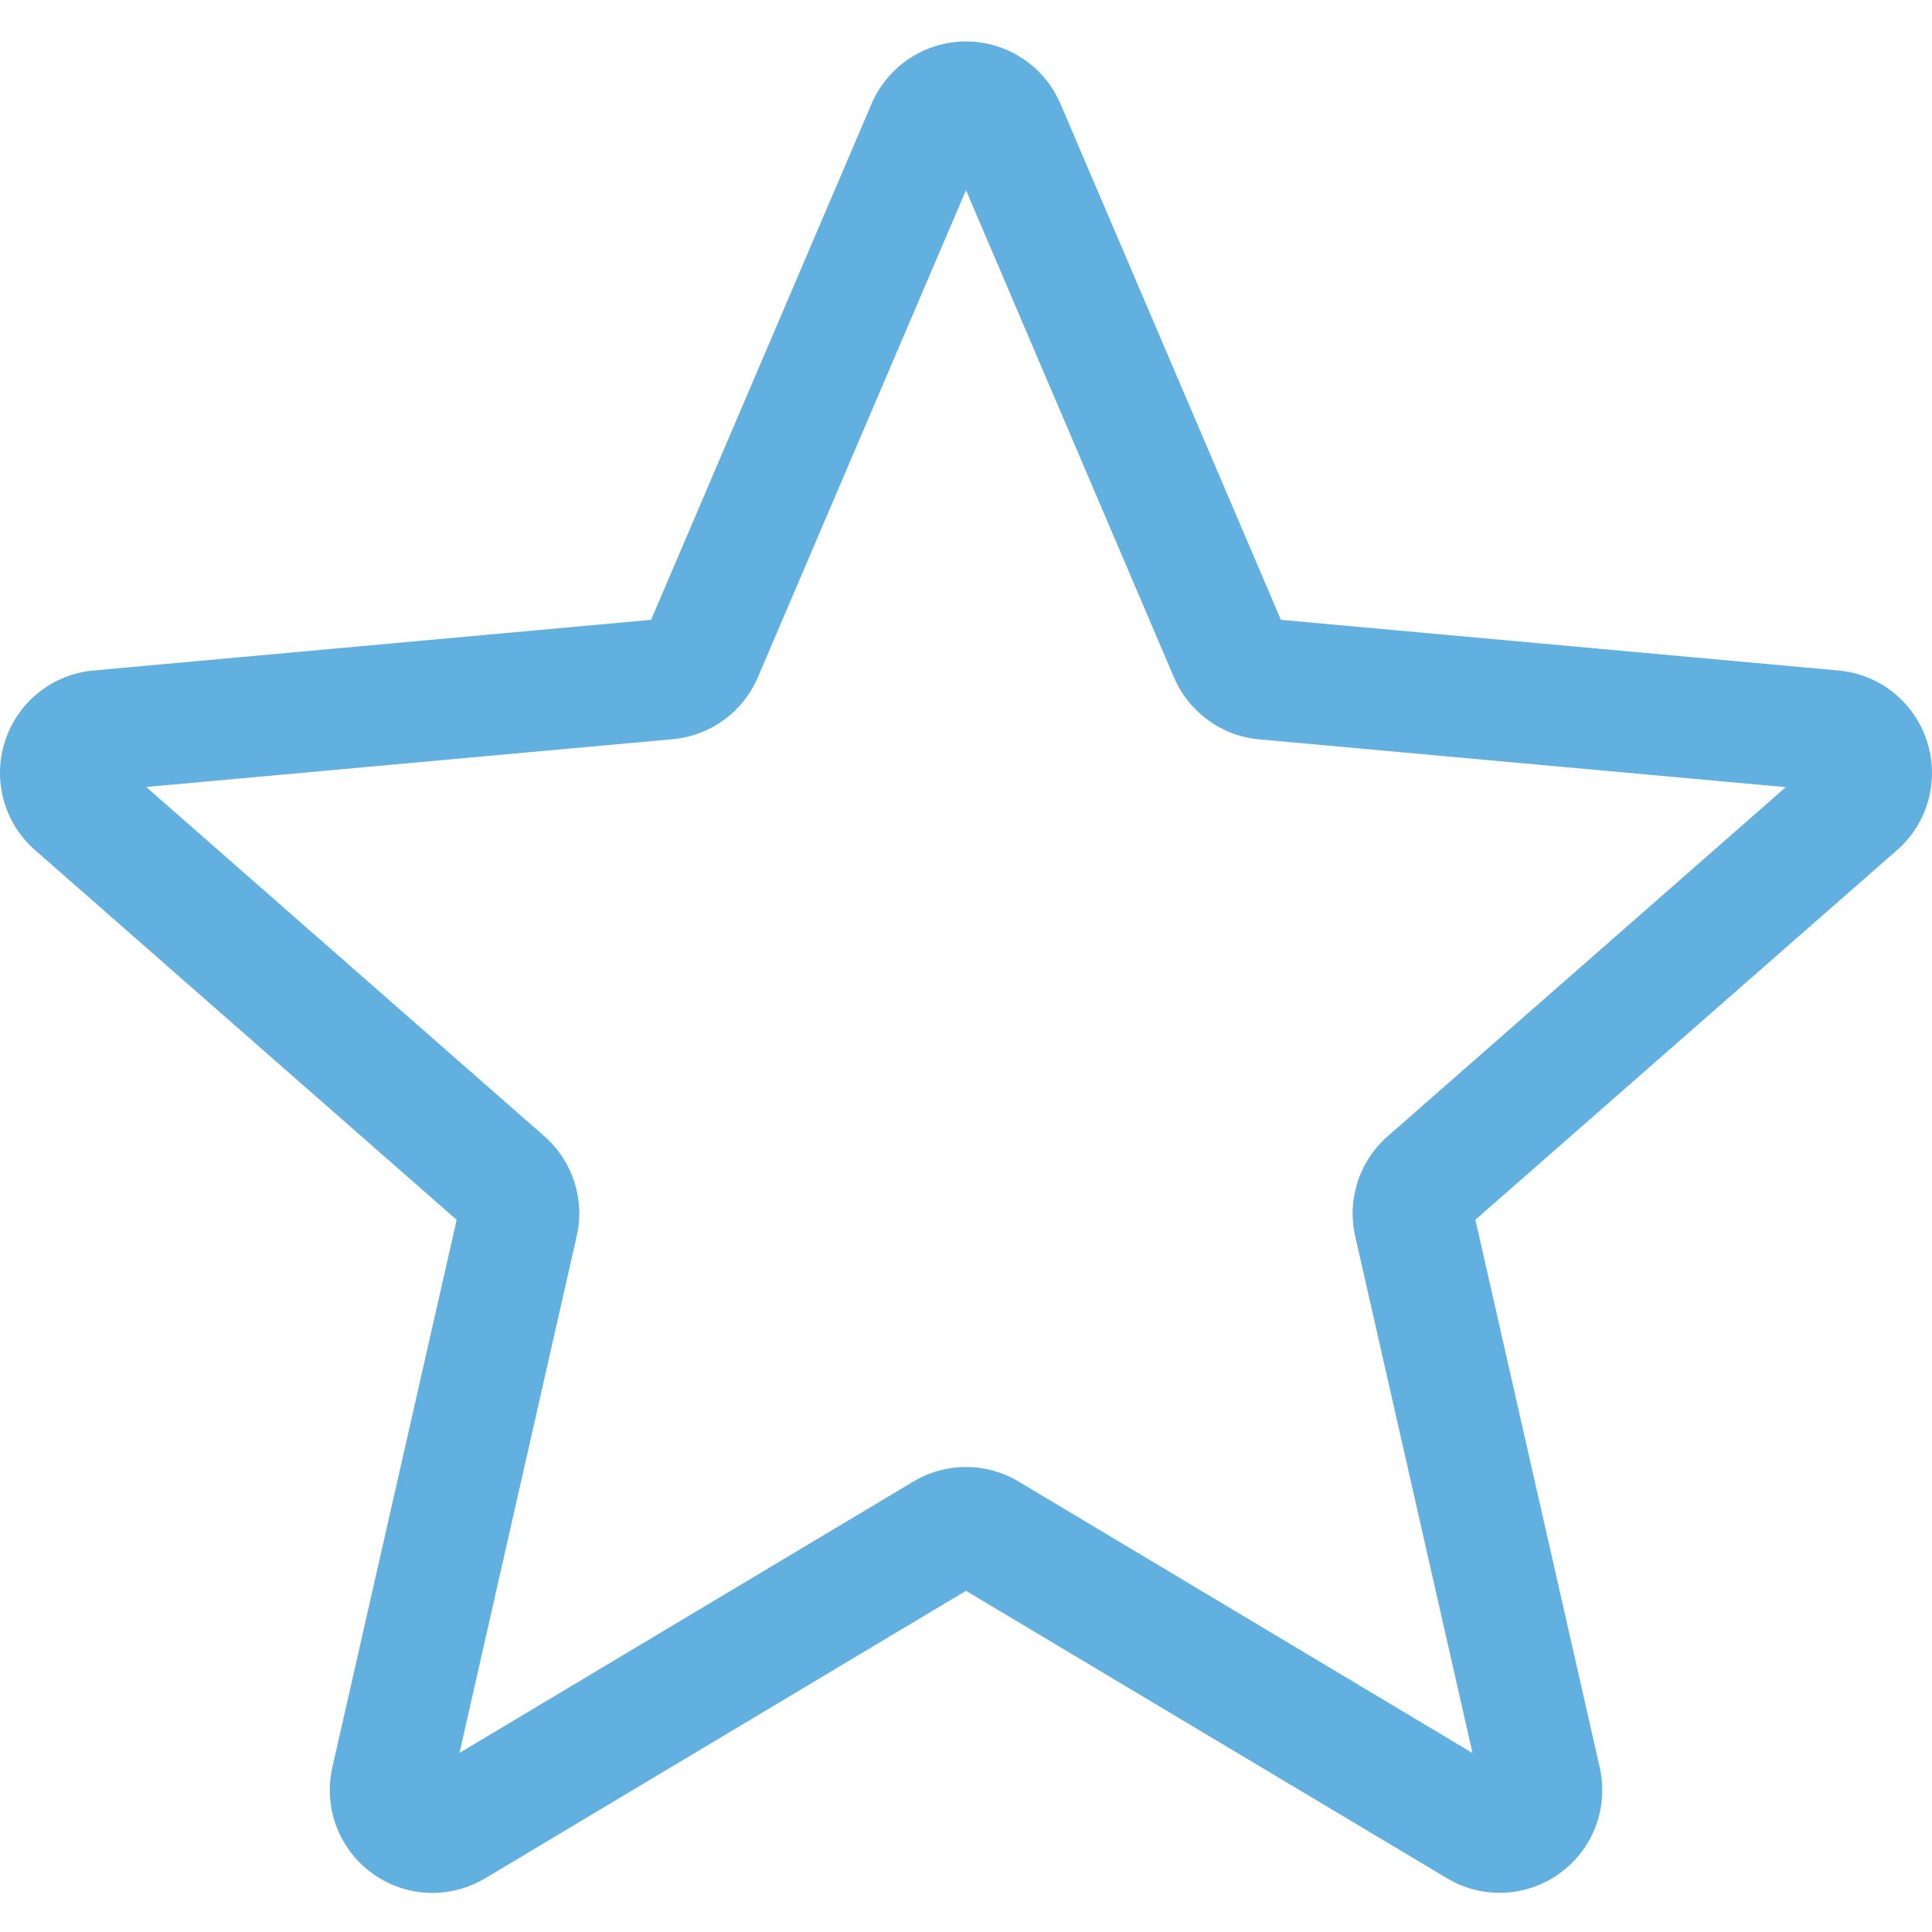 <svg width="35" height="35" viewBox="0 0 35 35" fill="none" xmlns="http://www.w3.org/2000/svg">
<g clip-path="url(#clip0)">
<path d="M7.834 34.292C7.45 34.292 7.07 34.173 6.745 33.938C6.139 33.499 5.856 32.745 6.021 32.017L8.273 22.099L0.637 15.402C0.075 14.912 -0.139 14.136 0.091 13.426C0.322 12.717 0.949 12.215 1.691 12.147L11.795 11.229L15.789 1.881C16.084 1.195 16.755 0.751 17.5 0.751C18.245 0.751 18.916 1.195 19.211 1.88L23.205 11.229L33.307 12.147C34.051 12.214 34.678 12.717 34.908 13.426C35.139 14.135 34.926 14.912 34.365 15.402L26.728 22.097L28.98 32.016C29.145 32.745 28.862 33.499 28.257 33.936C27.653 34.374 26.848 34.407 26.212 34.025L17.5 28.819L8.788 34.028C8.493 34.203 8.165 34.292 7.834 34.292V34.292ZM17.5 26.576C17.831 26.576 18.159 26.665 18.454 26.84L26.676 31.758L24.551 22.396C24.399 21.73 24.625 21.034 25.14 20.584L32.351 14.26L22.811 13.394C22.124 13.331 21.534 12.899 21.265 12.266L17.5 3.445L13.73 12.268C13.464 12.896 12.874 13.328 12.189 13.391L2.648 14.257L9.858 20.581C10.374 21.033 10.6 21.727 10.447 22.395L8.324 31.756L16.546 26.84C16.841 26.665 17.169 26.576 17.5 26.576V26.576ZM11.717 11.41C11.717 11.41 11.717 11.412 11.716 11.413L11.717 11.41ZM23.279 11.406L23.281 11.409C23.281 11.407 23.281 11.407 23.279 11.406Z" fill="#62B0DF"/>
</g>
<defs>
<clipPath id="clip0">
<rect width="35" height="35" fill="white"/>
</clipPath>
</defs>
</svg>
